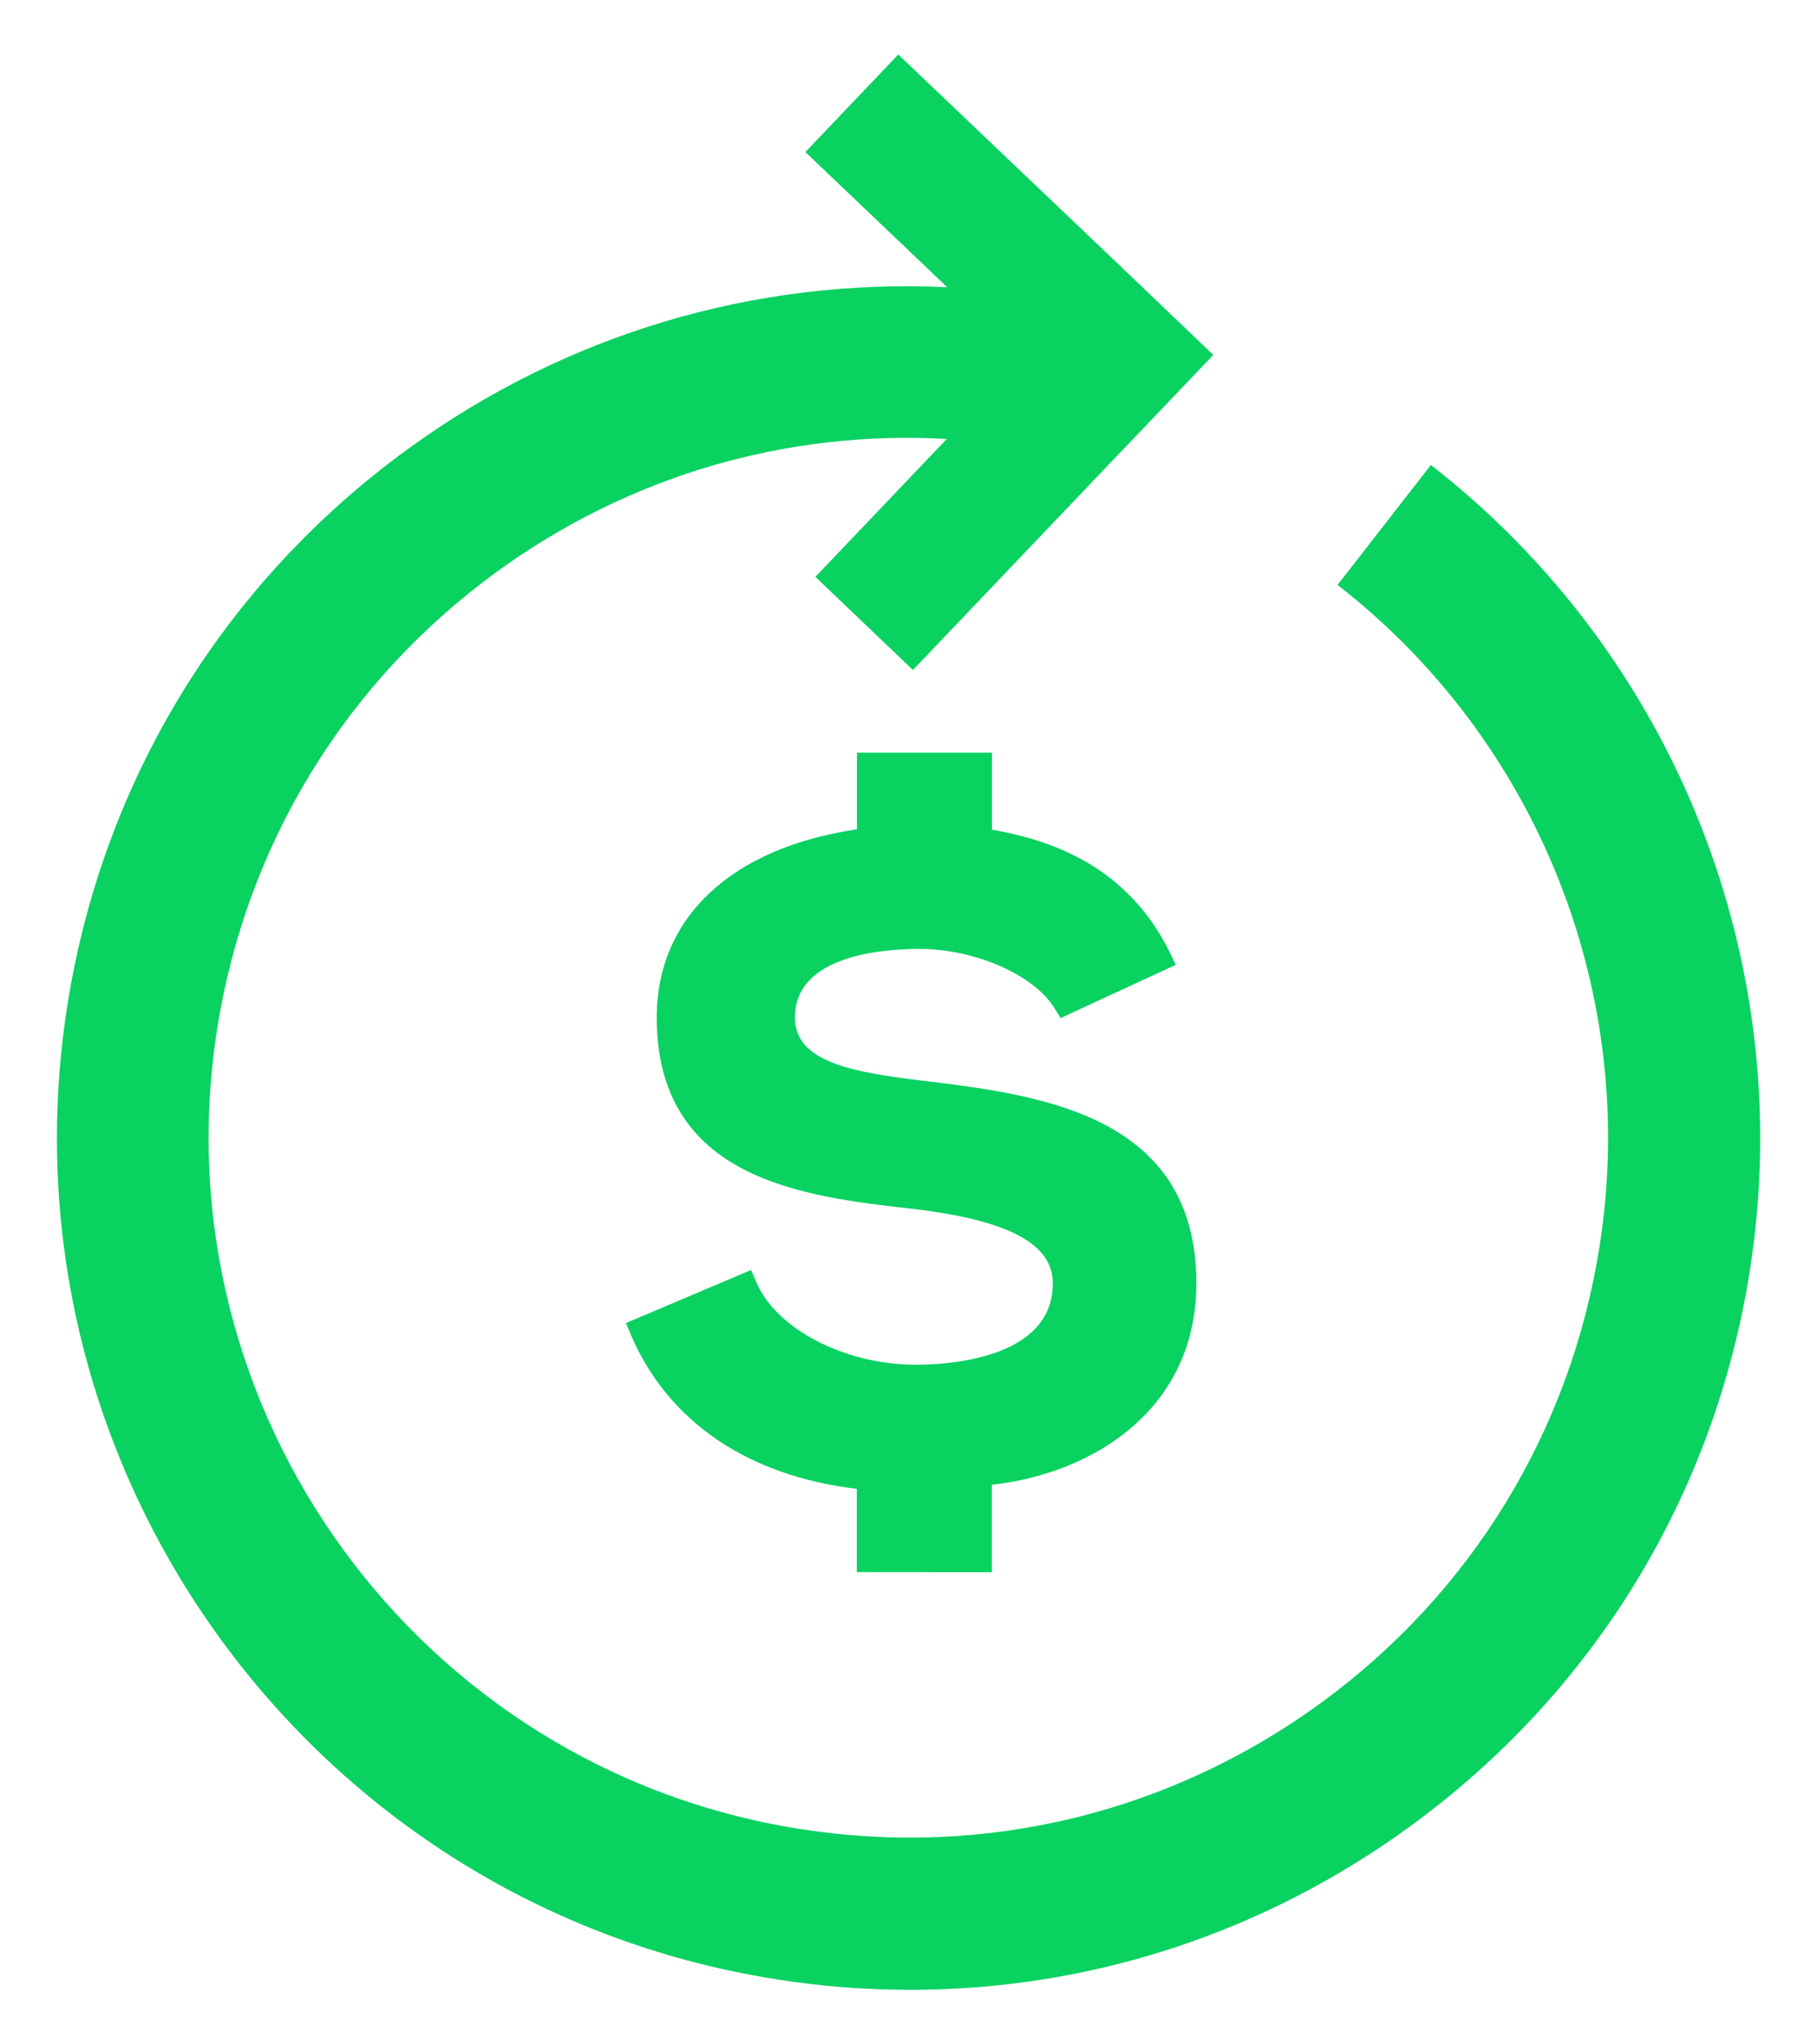 <svg width="16" height="18" viewBox="0 0 16 18" fill="none" xmlns="http://www.w3.org/2000/svg">
<path d="M12.6 4.094L11.778 5.15C13.55 6.528 14.434 8.761 14.085 10.975C13.829 12.601 12.956 14.029 11.626 14.998C10.295 15.966 8.667 16.36 7.041 16.103C3.686 15.575 1.385 12.415 1.912 9.06C2.169 7.434 3.042 6.006 4.371 5.037C5.533 4.191 6.921 3.785 8.337 3.865L7.18 5.079L8.039 5.899L9.866 3.982V3.983L10.684 3.125L9.827 2.306L7.91 0.48L7.092 1.339L8.341 2.529C6.644 2.448 4.98 2.942 3.587 3.957C1.968 5.136 0.904 6.876 0.593 8.854C-0.049 12.938 2.751 16.785 6.836 17.427C7.23 17.49 7.625 17.52 8.017 17.52C9.59 17.52 11.119 17.026 12.415 16.082C14.035 14.903 15.098 13.163 15.409 11.185C15.832 8.489 14.757 5.772 12.6 4.094L12.6 4.094Z" fill="#09D261"/>
<path d="M8.734 13.843V13.073C9.646 12.971 10.535 12.394 10.535 11.299C10.535 9.812 9.152 9.641 8.141 9.517C7.495 9.44 7 9.35 7 8.958C7 8.413 7.767 8.355 8.097 8.355C8.587 8.355 9.109 8.585 9.287 8.879L9.339 8.964L10.354 8.495L10.304 8.392C9.926 7.619 9.248 7.395 8.735 7.305V6.627H7.546V7.302C6.44 7.465 5.783 8.079 5.783 8.958C5.783 10.39 7.083 10.536 8.032 10.643C8.878 10.742 9.271 10.951 9.271 11.299C9.271 11.964 8.35 12.016 8.067 12.016C7.438 12.016 6.833 11.702 6.658 11.285L6.614 11.182L5.512 11.649L5.555 11.752C5.882 12.517 6.586 12.995 7.545 13.109V13.842L8.734 13.843Z" fill="#09D261"/>
</svg>
